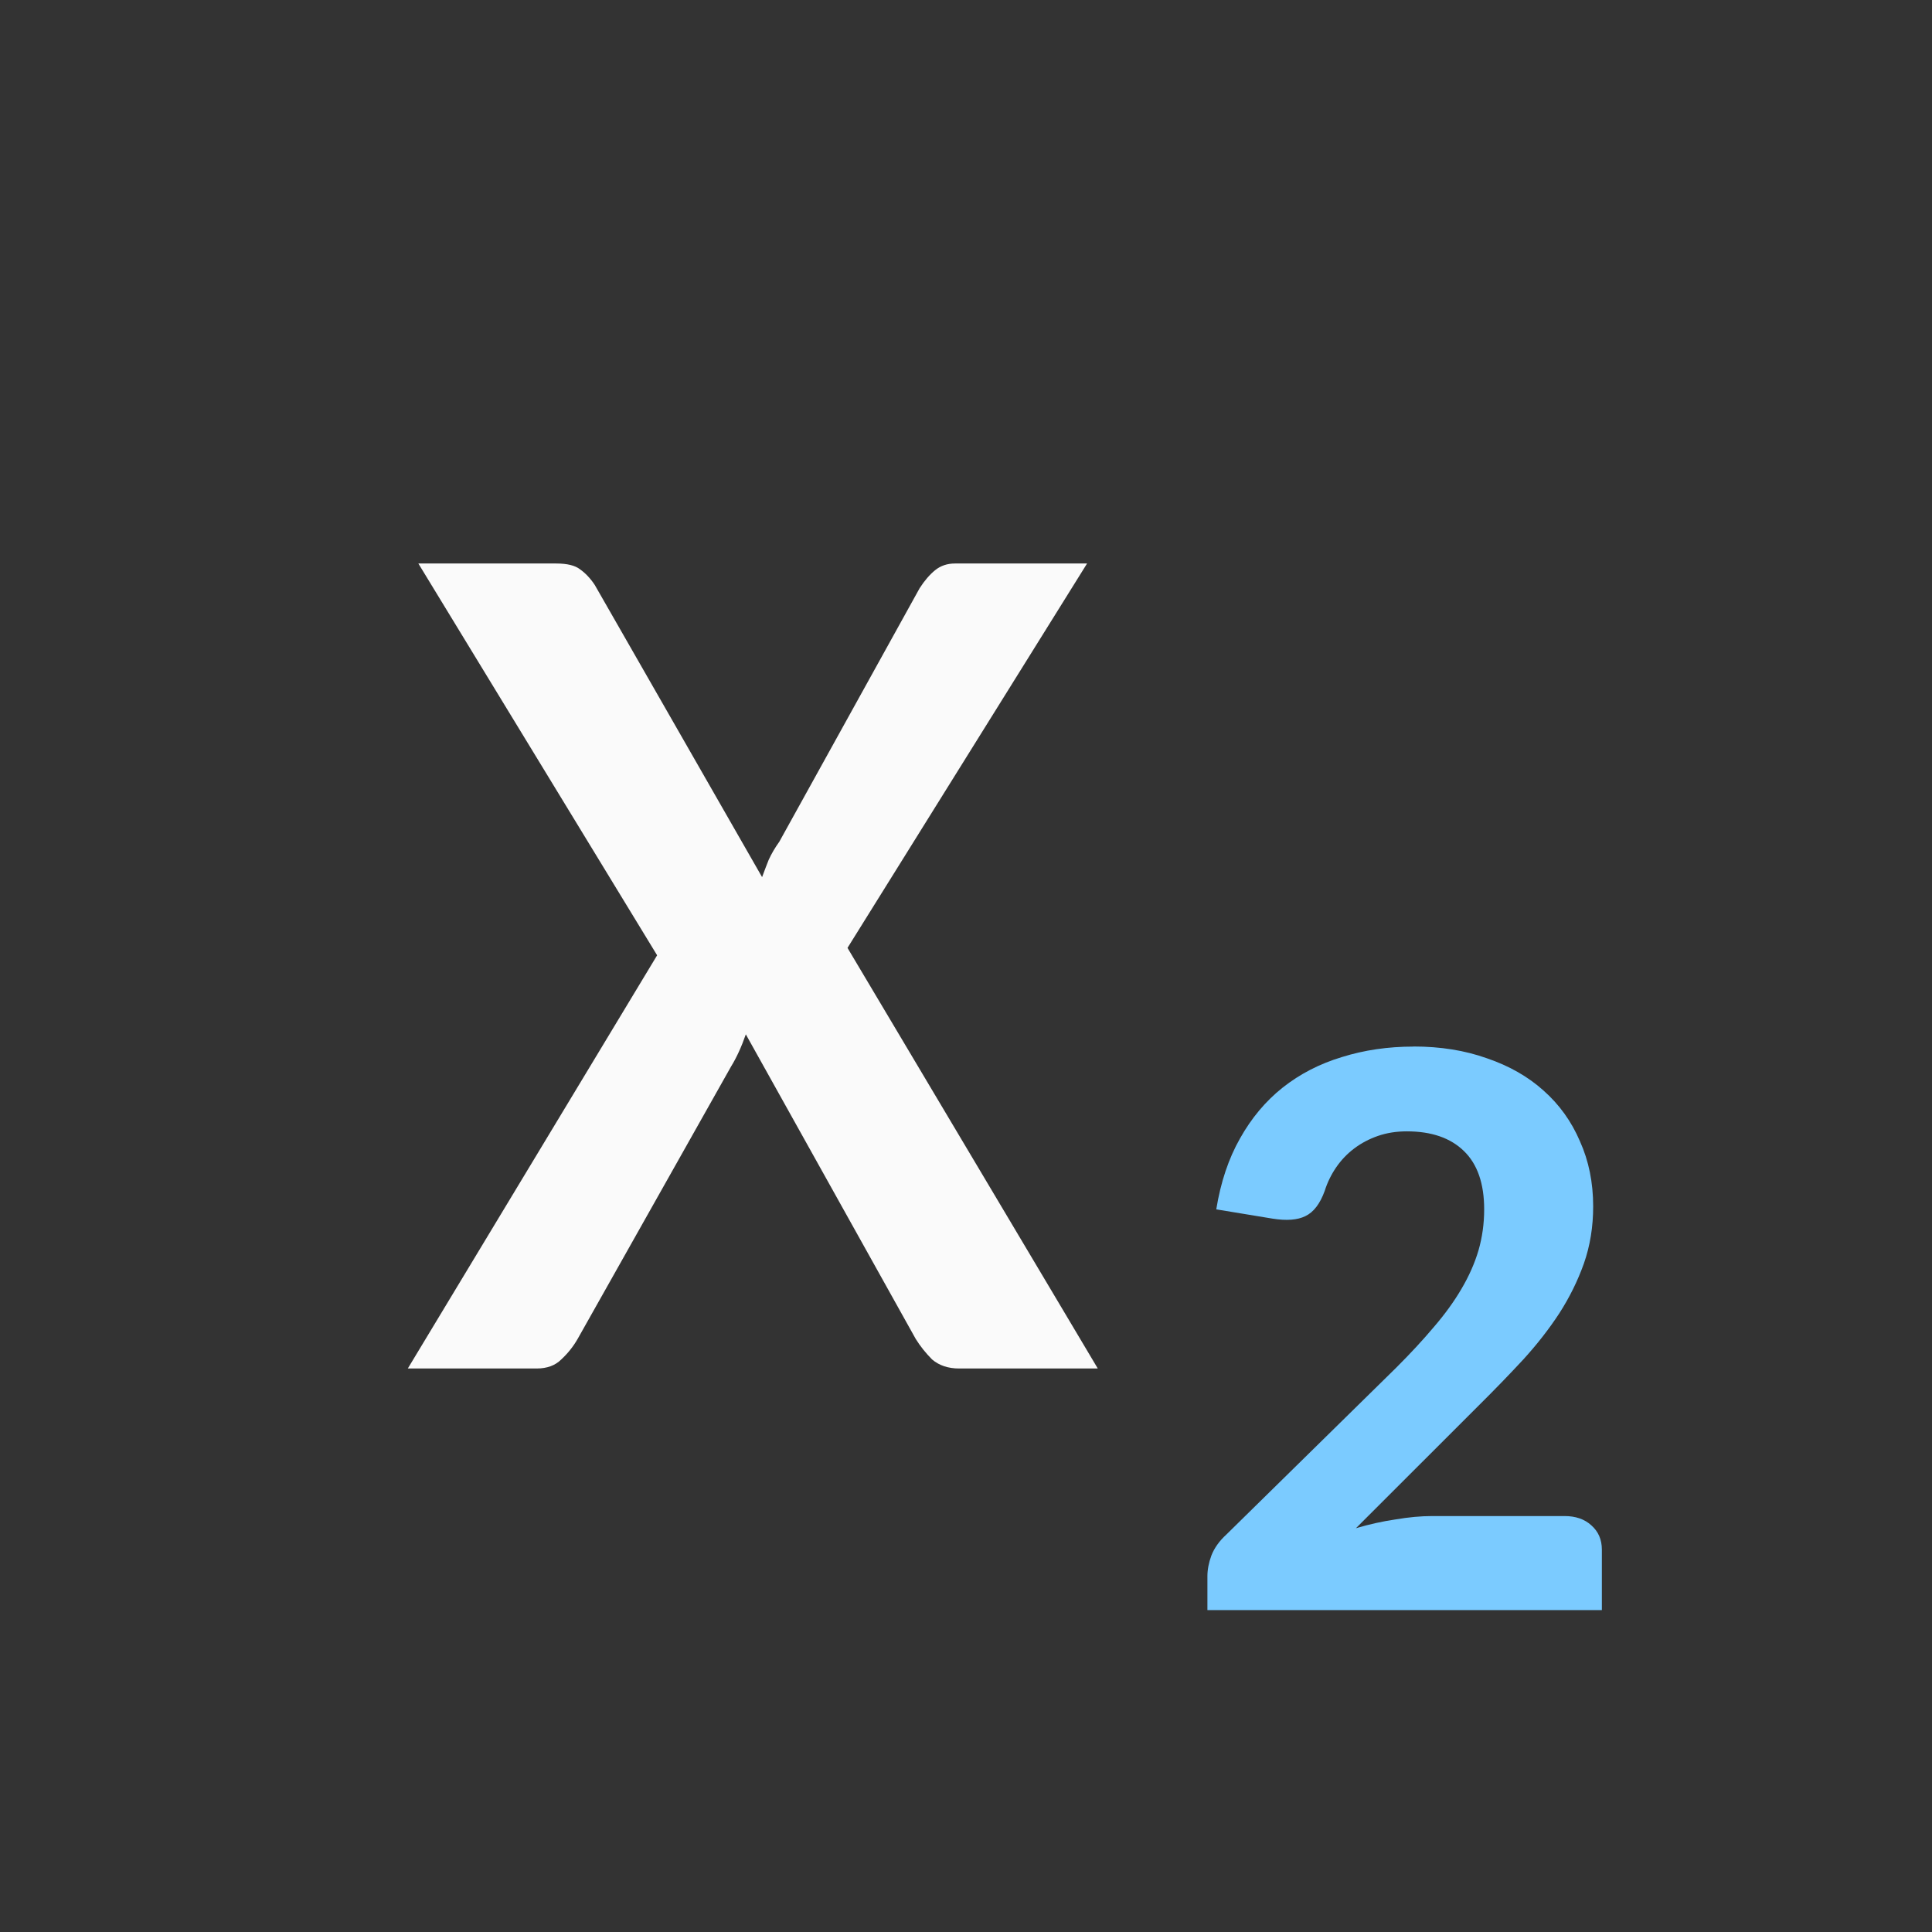 <svg viewBox="0 0 120 120" xmlns="http://www.w3.org/2000/svg"><rect x="0" y="0" width="120" height="120" fill="#333333" stroke="none"/><g transform="scale(5)"><path d="m8.163 11.867-2.966-4.867h1.712q.204 0 .296.072.102.072.183.194l2.079 3.63q.041-.112.082-.215.051-.112.132-.225l1.743-3.149q.092-.143.194-.225.102-.082.245-.082h1.641l-2.976 4.775 3.109 5.225h-1.722q-.204 0-.336-.112-.122-.123-.204-.256l-2.11-3.783q-.082.235-.183.399l-1.906 3.384q-.082.143-.204.256-.112.112-.306.112h-1.6z" fill="#fafafa" stroke-width=".714"/><path d="m17.559 13q.502 0 .911.146.415.141.704.401.295.261.453.631.164.365.164.808 0 .38-.115.709-.115.323-.306.62-.191.292-.447.573-.256.276-.54.558l-1.539 1.538q.246-.073.491-.109.246-.042.458-.042h1.642q.207 0 .333.115.131.115.131.302v.751h-4.9v-.422q0-.12.049-.255.055-.141.186-.261l2.106-2.069q.267-.266.469-.506.207-.24.344-.474.142-.24.213-.48.071-.245.071-.511 0-.48-.251-.724-.251-.245-.709-.245-.196 0-.36.057-.164.057-.295.156-.131.099-.224.235-.093.136-.142.292-.087.24-.24.313-.147.073-.409.031l-.698-.115q.082-.506.295-.881.213-.38.529-.631.322-.255.737-.38.415-.13.889-.13z" fill="#7bcbff" stroke-width=".7"/></g></svg>
